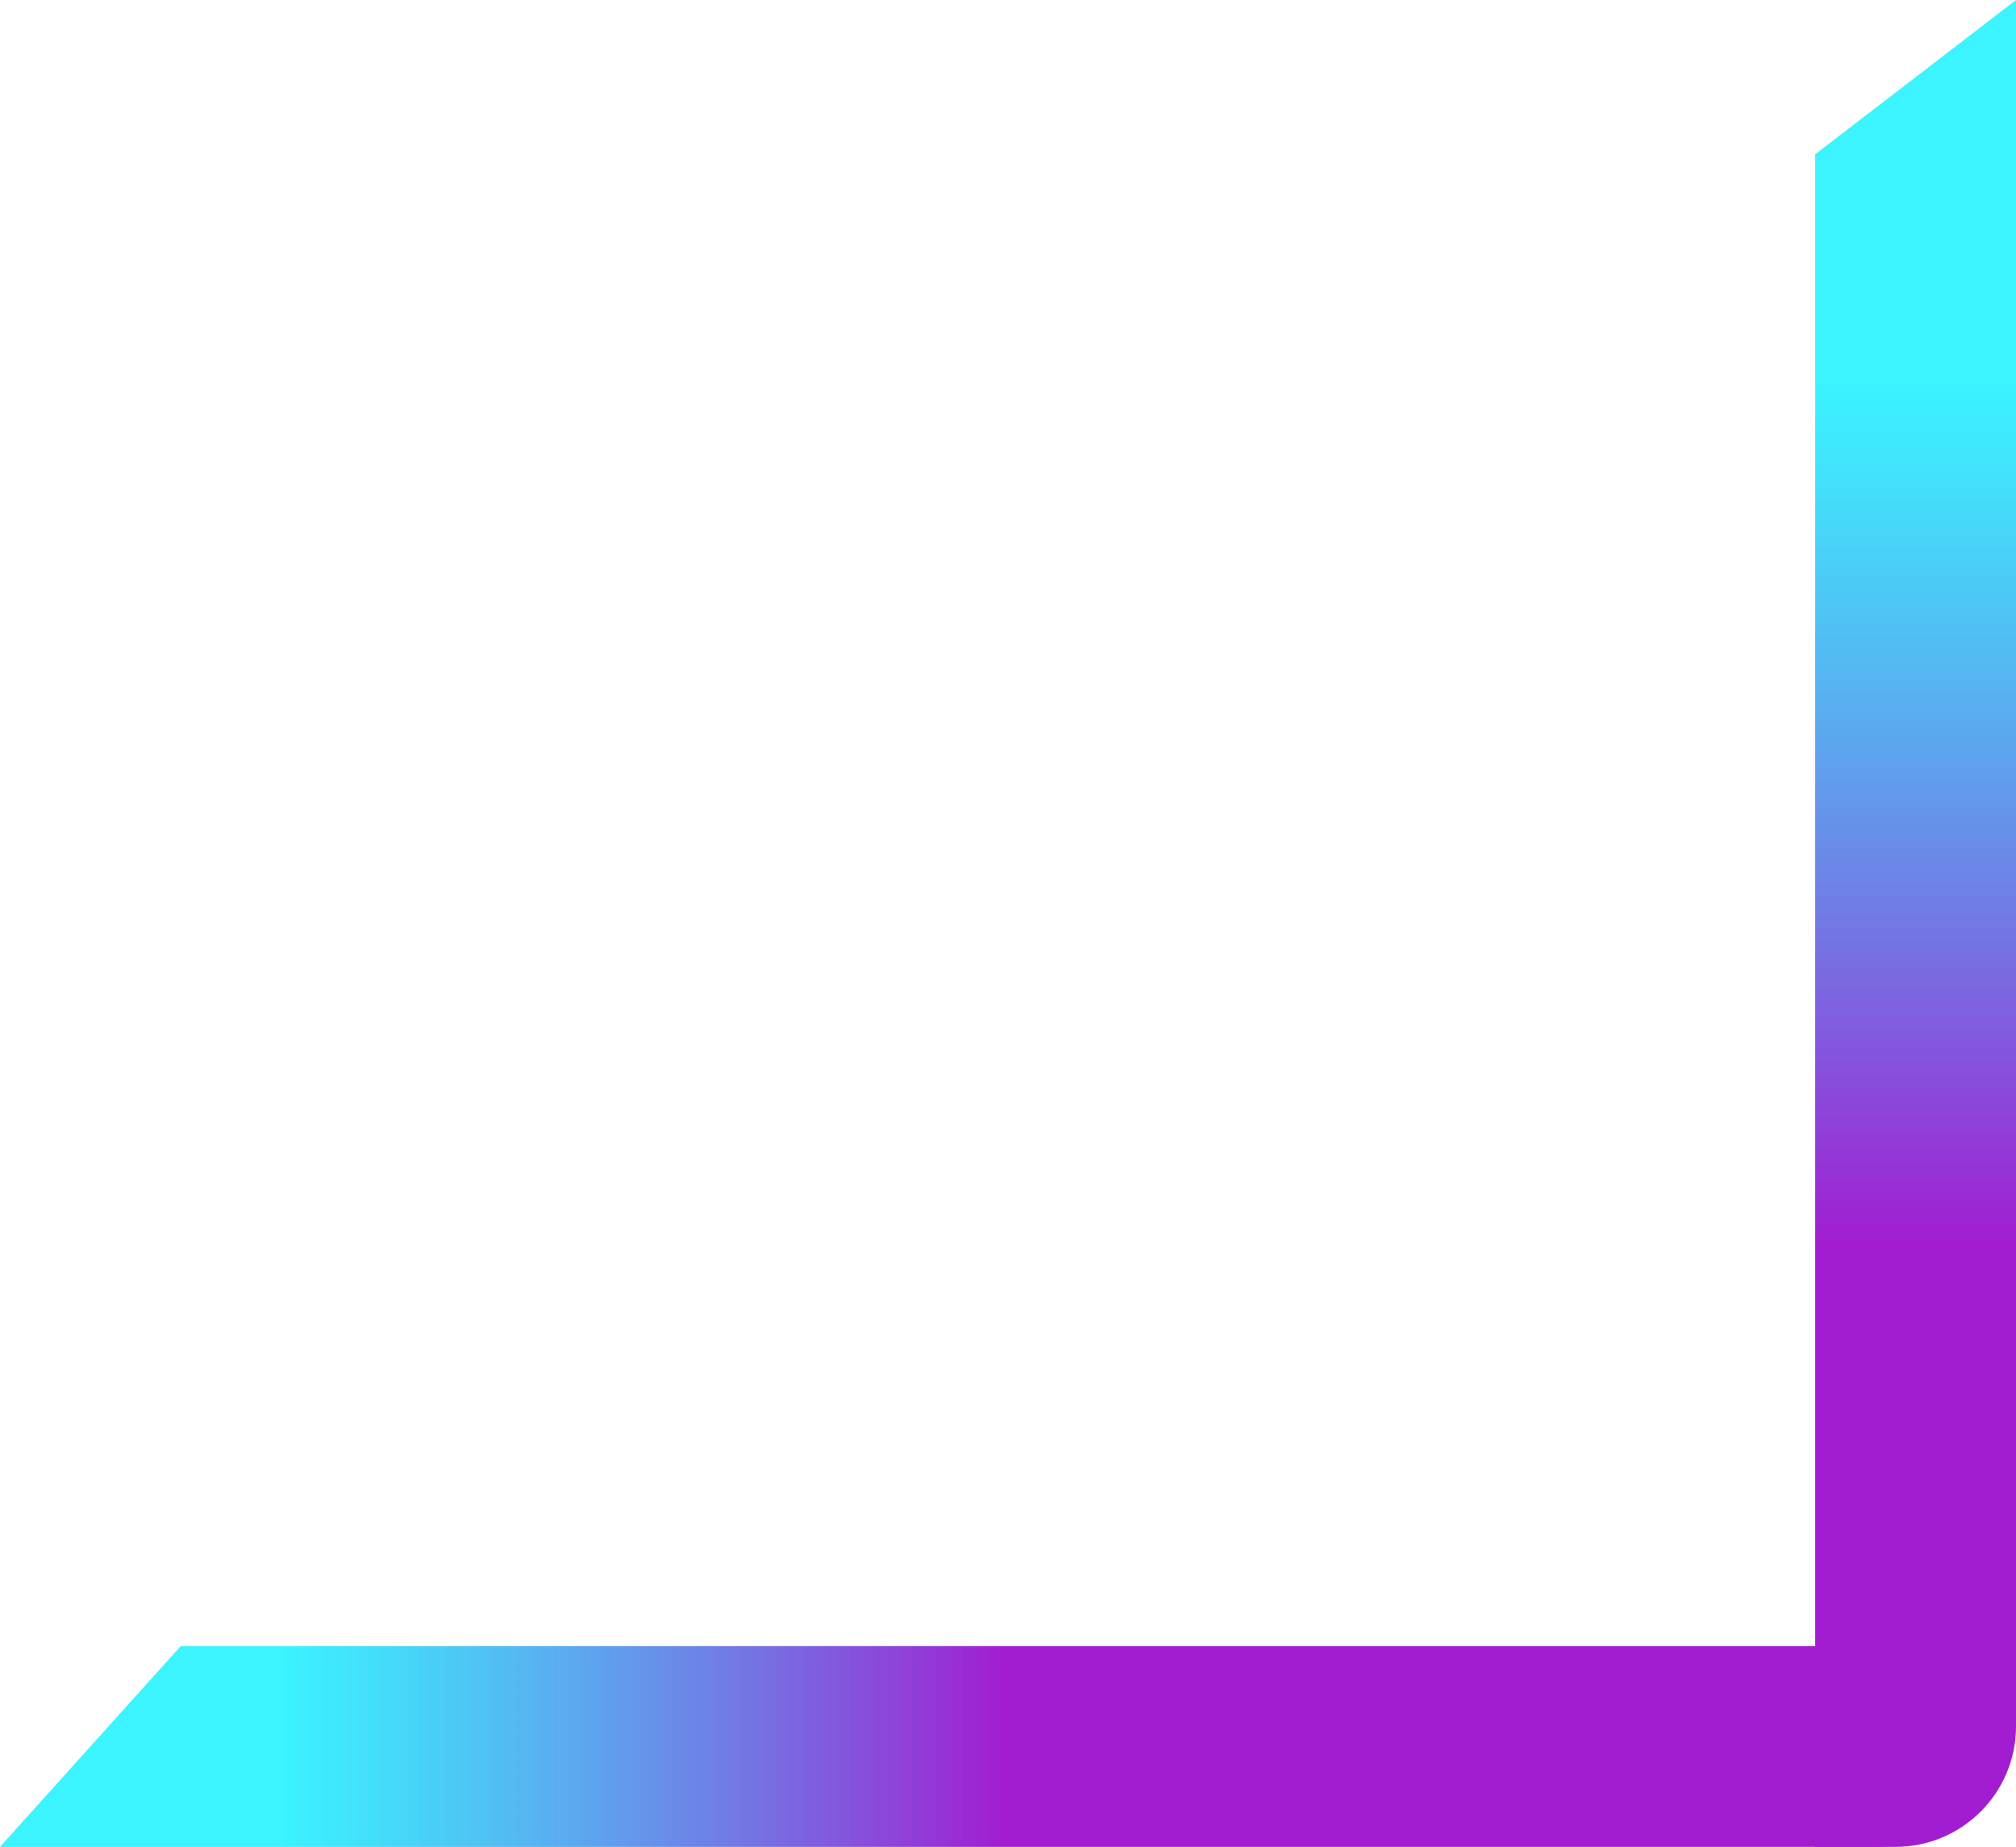 <svg width="502" height="460" viewBox="0 0 502 460" fill="none" xmlns="http://www.w3.org/2000/svg">
<path d="M502 430C502 446.569 488.569 460 472 460H452L452 38.425L502 1.54972e-05L502 430Z" fill="url(#paint0_linear_30_259)"/>
<path d="M497 430C497 446.569 483.569 460 467 460L0 460L45 410L497 410V430Z" fill="url(#paint1_linear_30_259)"/>
<defs>
<linearGradient id="paint0_linear_30_259" x1="477" y1="460" x2="477" y2="0" gradientUnits="userSpaceOnUse">
<stop offset="0.327" stop-color="#A21DD1"/>
<stop offset="0.792" stop-color="#00F0FF" stop-opacity="0.77"/>
</linearGradient>
<linearGradient id="paint1_linear_30_259" x1="-28" y1="435" x2="497" y2="435" gradientUnits="userSpaceOnUse">
<stop offset="0.187" stop-color="#00F0FF" stop-opacity="0.77"/>
<stop offset="0.53" stop-color="#A21DD1"/>
</linearGradient>
</defs>
</svg>
